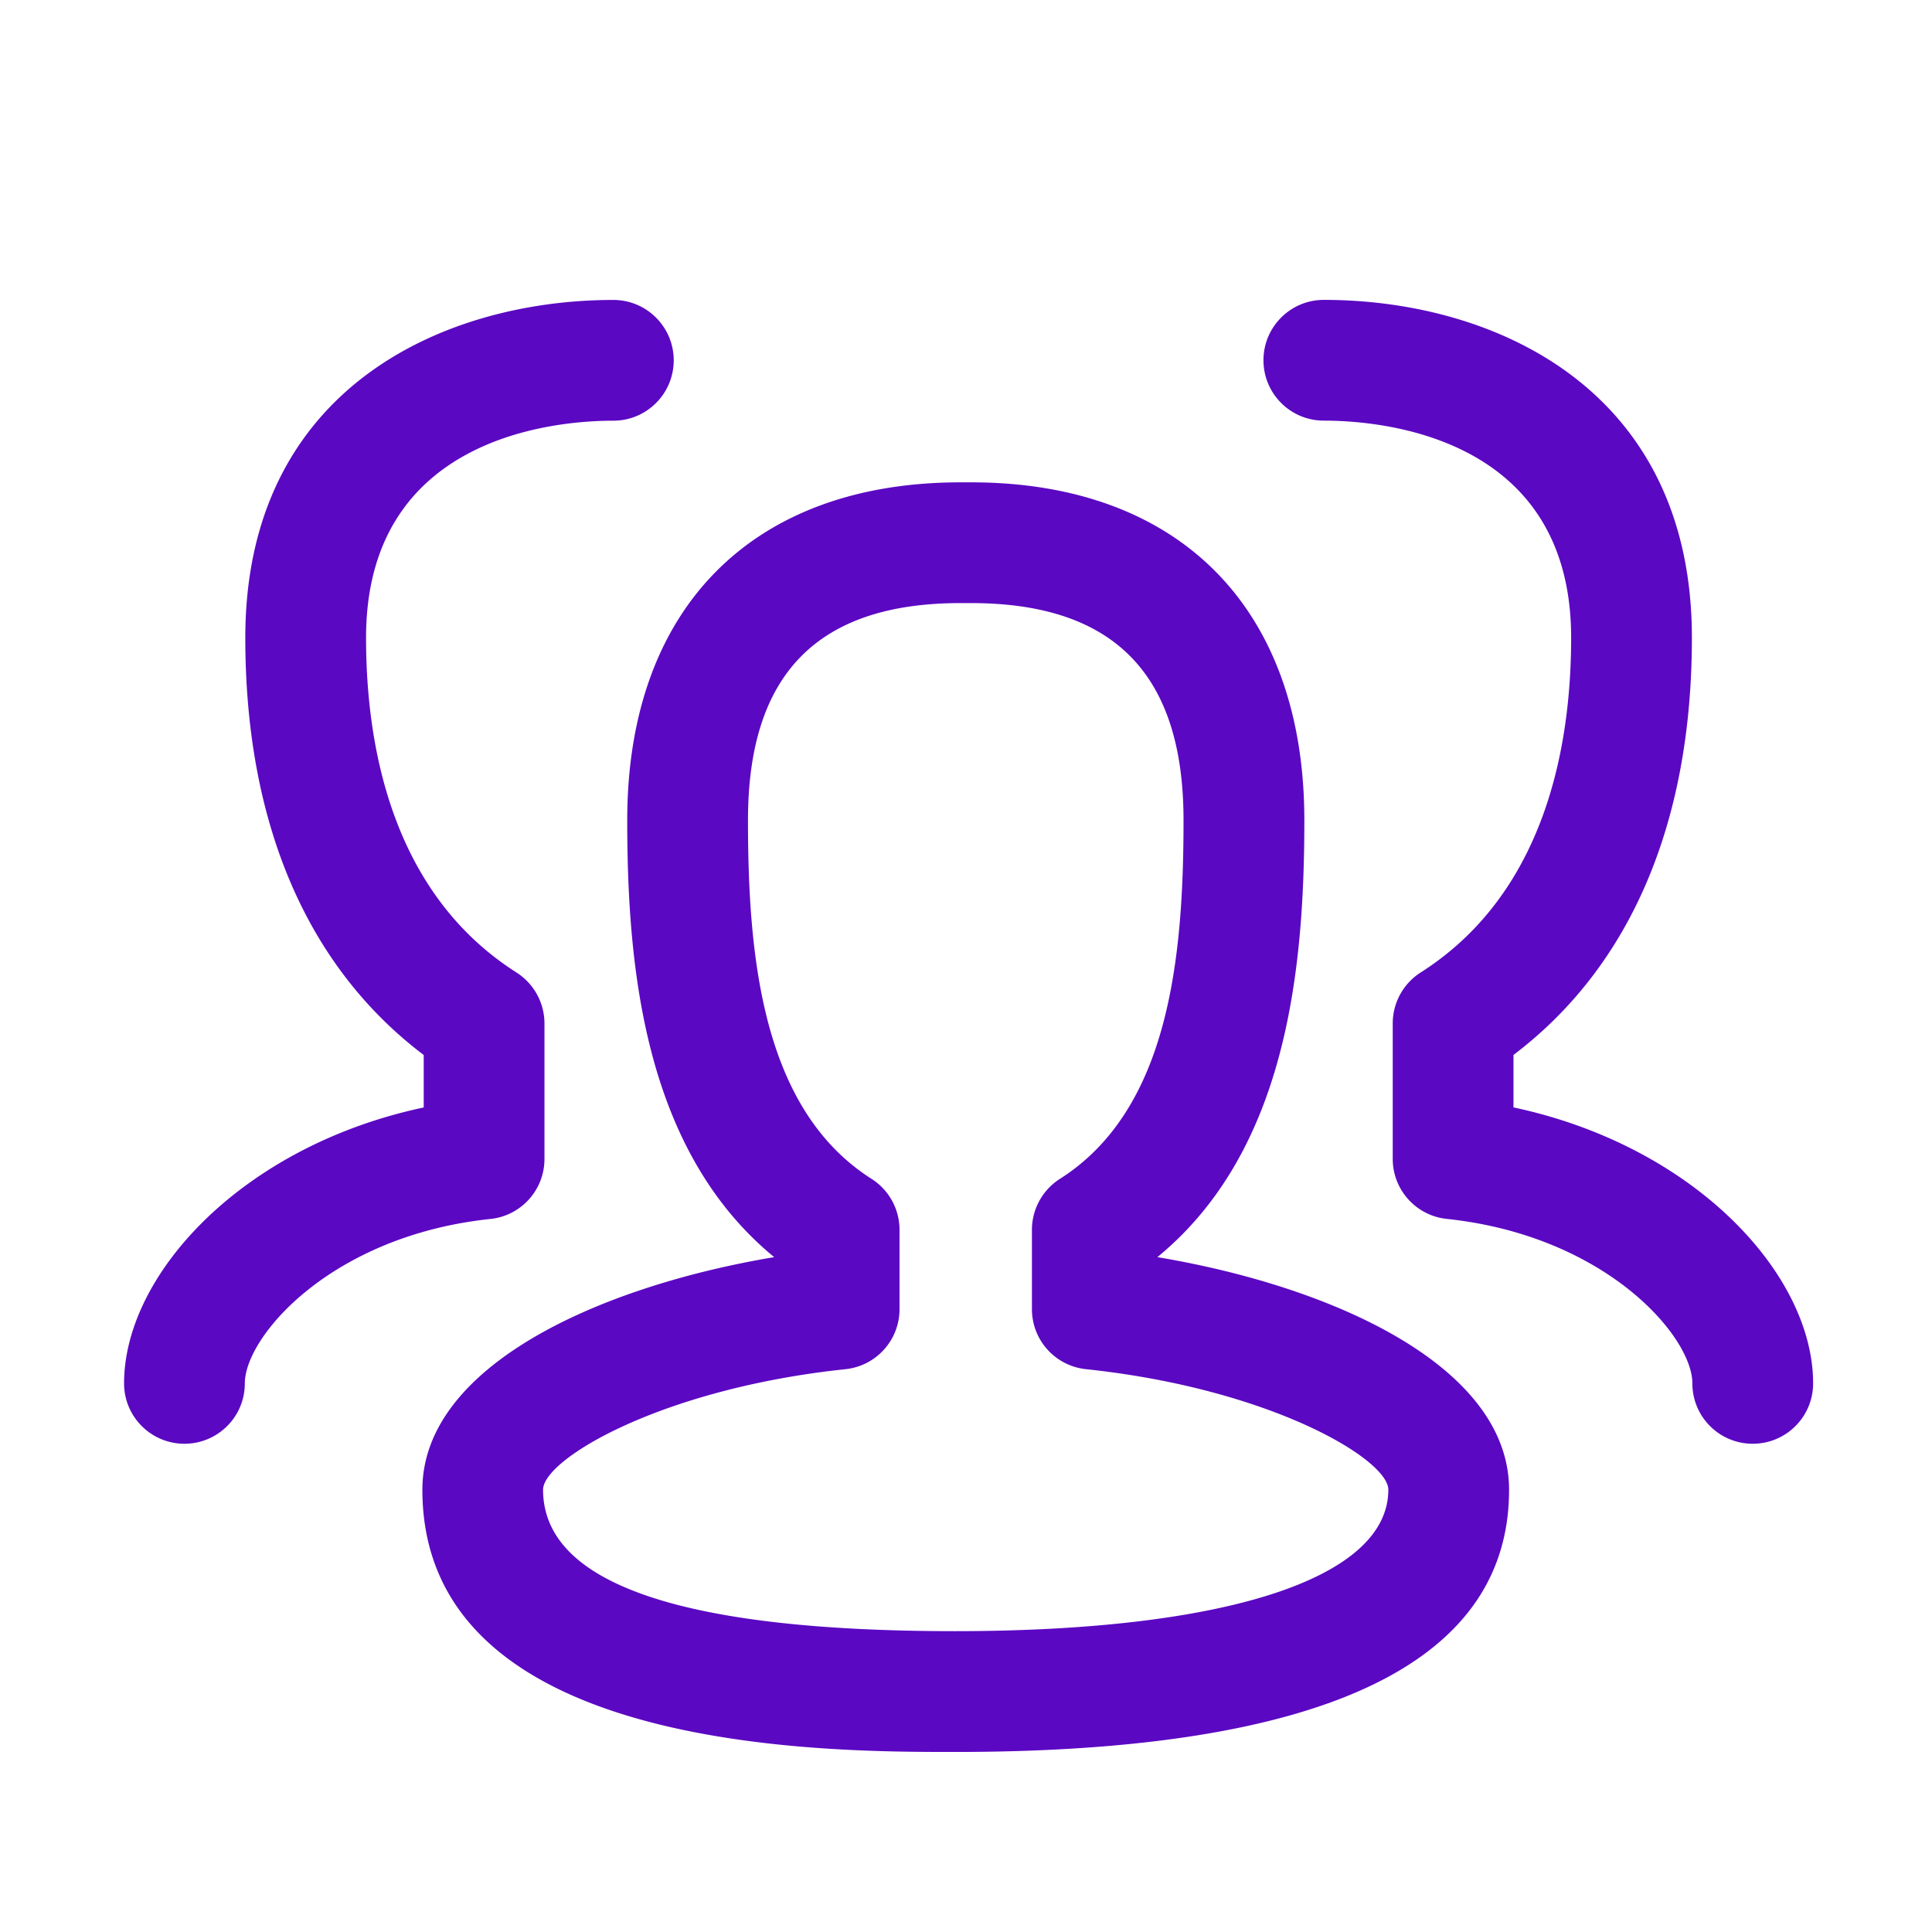 <?xml version="1.0" standalone="no"?><!DOCTYPE svg PUBLIC "-//W3C//DTD SVG 1.1//EN" "http://www.w3.org/Graphics/SVG/1.1/DTD/svg11.dtd"><svg t="1707042912048" class="icon" viewBox="0 0 1024 1024" version="1.1" xmlns="http://www.w3.org/2000/svg" p-id="8441" width="20" height="20" xmlns:xlink="http://www.w3.org/1999/xlink"><path d="M506.112 928.576c-69.824 0-282.24 0-282.24-138.976 0-64.736 91.648-107.36 186.464-123.296-68.576-56.32-77.888-152.32-77.888-231.552 0-112.128 66.048-179.104 176.672-179.104h5.536c110.624 0 176.672 66.944 176.672 179.104 0 79.232-9.312 175.264-77.888 231.552 94.784 15.904 186.4 58.528 186.4 123.296 0.032 92.224-98.816 138.976-293.728 138.976z m3.008-608.928c-75.808 0-112.672 37.632-112.672 115.104 0 73.376 7.776 153.376 65.504 190.08a31.988 31.988 0 0 1 14.816 27.008v42.048c0 16.384-12.352 30.08-28.64 31.808-97.888 10.336-160.288 47.744-160.288 63.872 0 49.76 73.44 74.976 218.24 74.976 143.872 0 229.76-28.032 229.76-74.976 0-16.128-62.4-53.536-160.224-63.872-16.32-1.728-28.672-15.424-28.672-31.808V651.84c0-10.944 5.6-21.12 14.816-27.008 57.76-36.704 65.536-116.704 65.536-190.08 0-77.44-36.864-115.104-112.672-115.104z m419.872 445.568c-17.696 0-32-14.304-32-32 0-24.928-45.952-78.272-130.144-87.168-16.288-1.696-28.672-15.424-28.672-31.808v-71.808c0-10.944 5.6-21.12 14.816-27.008 65.92-41.952 79.744-119.648 79.744-177.408 0-106.752-100.32-115.072-131.072-115.072-17.696 0-32-14.336-32-32s14.304-32 32-32c89.984 0 195.072 46.88 195.072 179.072 0 98.272-32.64 174.272-94.56 221.12v27.808c96.128 20.448 158.816 88.512 158.816 146.24 0 17.728-14.304 32.032-32 32.032z m-831.232 0c-17.664 0-32-14.304-32-32 0-57.76 62.688-125.824 158.816-146.24v-27.808c-61.952-46.848-94.56-122.848-94.56-221.12 0-132.16 105.088-179.072 195.072-179.072 17.664 0 32 14.336 32 32s-14.336 32-32 32c-30.752 0-131.072 8.288-131.072 115.072 0 57.76 13.824 135.456 79.744 177.408 9.216 5.888 14.816 16.064 14.816 27.008v71.808c0 16.384-12.352 30.112-28.672 31.808-84.224 8.864-130.144 62.208-130.144 87.168 0 17.664-14.336 31.968-32 31.968z" p-id="8442" fill="#5b08c3"></path></svg>